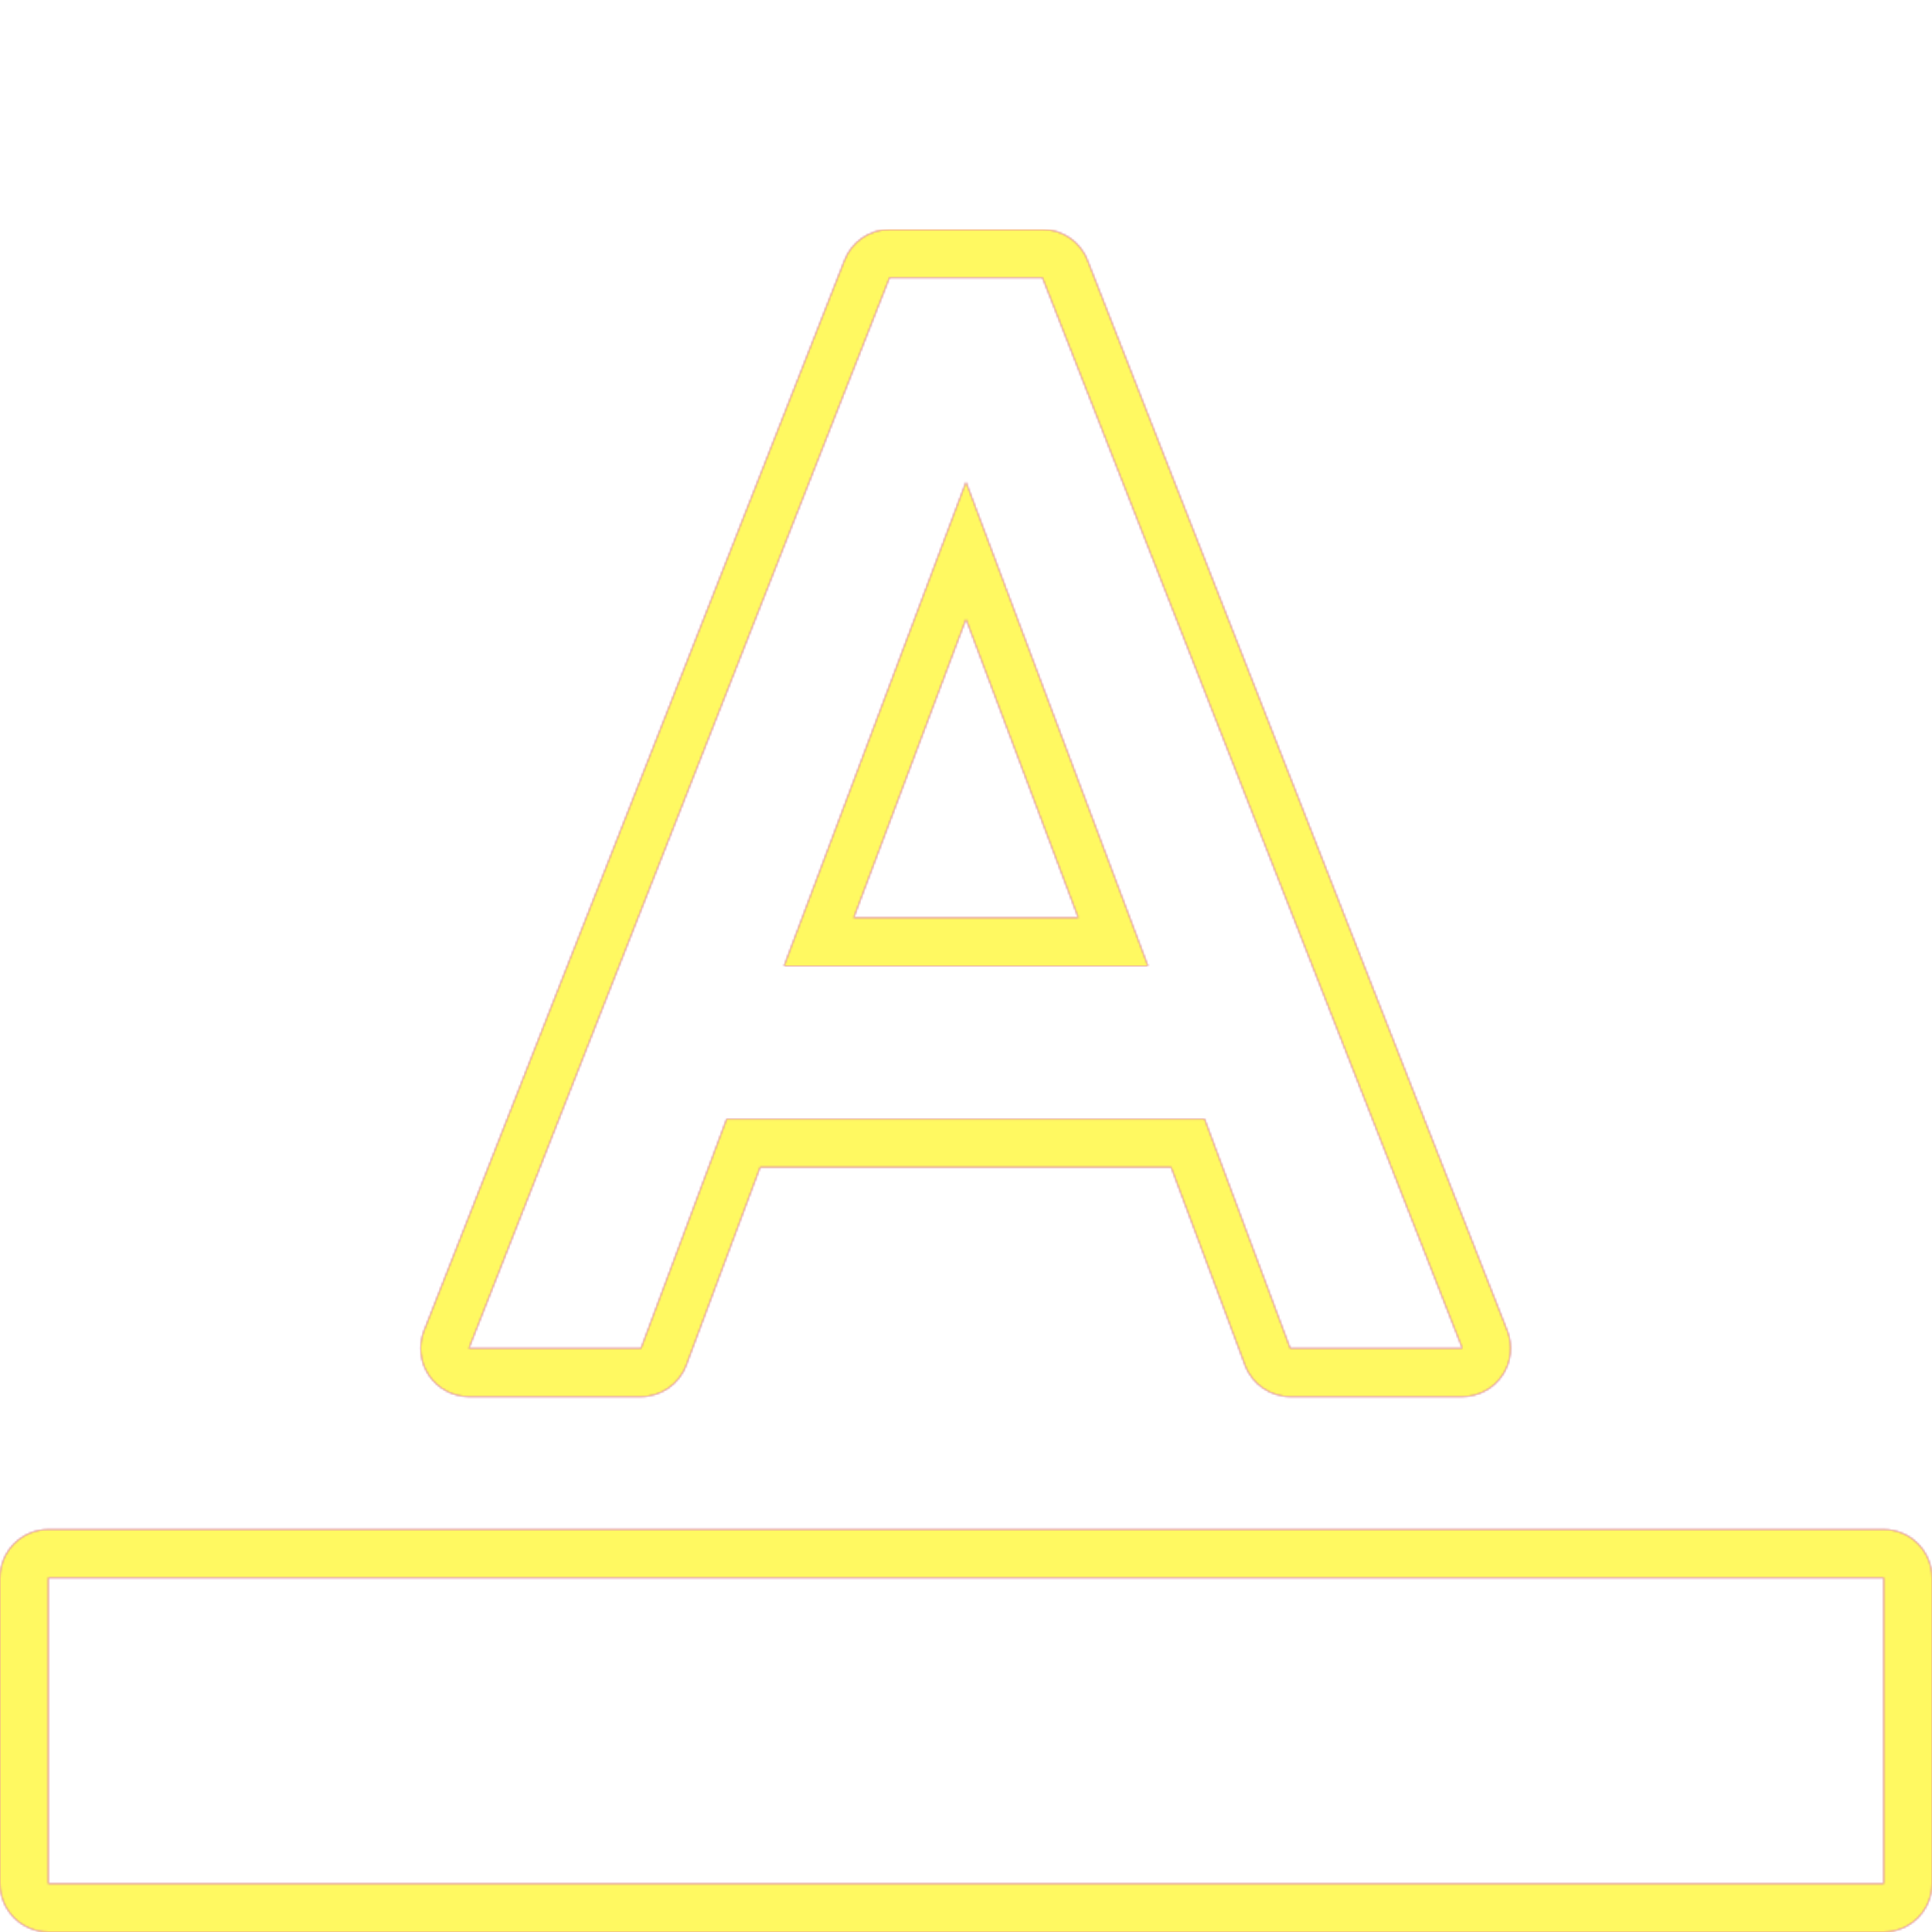 <svg version="1.1" xmlns="http://www.w3.org/2000/svg" xmlns:xlink="http://www.w3.org/1999/xlink" viewBox="0,0,1024,1024">
	<!-- Color names: teamapps-color-1, teamapps-color-2, teamapps-color-3 -->
	<desc>format_color_text icon - Licensed under Apache License v2.0 (http://www.apache.org/licenses/LICENSE-2.0) - Created with Iconfu.com - Derivative work of Material icons (Copyright Google Inc.)</desc>
	<defs>
		<linearGradient x1="0" y1="1024" x2="1024" y2="0" id="color-Cv9jHWET" gradientUnits="userSpaceOnUse">
			<stop offset="0.2" stop-color="#000000"/>
			<stop offset="0.8" stop-color="#ffffff"/>
		</linearGradient>
		<radialGradient cx="0" cy="0" r="1448.15" id="color-PfjS7dKF" gradientUnits="userSpaceOnUse">
			<stop offset="0.08" stop-color="#ffffff"/>
			<stop offset="1" stop-color="#000000"/>
		</radialGradient>
		<filter id="filter-IQHbEhkE" color-interpolation-filters="sRGB">
			<feOffset/>
		</filter>
		<mask id="mask-BpxfwWUr">
			<rect fill="url(#color-Cv9jHWET)" x="0" y="121.6" width="1024" height="902.4"/>
		</mask>
		<mask id="mask-Bwmh4okb">
			<path d="M576.37,137.85l222.53,567.46c3.09,7.88 2.09,16.78 -2.68,23.77c-4.77,6.99 -12.69,11.18 -21.15,11.18h-91.2c-10.68,0 -20.25,-6.64 -23.98,-16.65l-39.19,-104.95h-217.8l-39.18,104.95c-3.74,10.01 -13.3,16.65 -23.98,16.65h-91.2c-8.47,0 -16.39,-4.19 -21.15,-11.18c-4.77,-7 -5.77,-15.9 -2.67,-23.78l222.93,-567.46c3.85,-9.8 13.3,-16.24 23.83,-16.24h81.07c10.53,0 19.99,6.45 23.83,16.25zM25.6,810.66h972.8c14.14,0 25.6,11.46 25.6,25.6v162.14c0,14.14 -11.46,25.6 -25.6,25.6h-972.8c-14.14,0 -25.6,-11.46 -25.6,-25.6v-162.14c0,-14.14 11.46,-25.6 25.6,-25.6zM512,328.16l-59.5,158.24h118.99zM25.6,998.4h972.8v-162.14h-972.8zM471.46,147.2l-222.93,567.46h91.2l45.39,-121.6h253.34l45.4,121.6h91.2l-222.53,-567.46zM415.53,512l96.47,-256.58l96.47,256.58z" fill="#ffffff"/>
		</mask>
		<mask id="mask-uV3Sd7M5">
			<path d="M576.37,137.85l222.53,567.46c3.09,7.88 2.09,16.78 -2.68,23.77c-4.77,6.99 -12.69,11.18 -21.15,11.18h-91.2c-10.68,0 -20.25,-6.64 -23.98,-16.65l-39.19,-104.95h-217.8l-39.18,104.95c-3.74,10.01 -13.3,16.65 -23.98,16.65h-91.2c-8.47,0 -16.39,-4.19 -21.15,-11.18c-4.77,-7 -5.77,-15.9 -2.67,-23.78l222.93,-567.46c3.85,-9.8 13.3,-16.24 23.83,-16.24h81.07c10.53,0 19.99,6.45 23.83,16.25zM25.6,810.66h972.8c14.14,0 25.6,11.46 25.6,25.6v162.14c0,14.14 -11.46,25.6 -25.6,25.6h-972.8c-14.14,0 -25.6,-11.46 -25.6,-25.6v-162.14c0,-14.14 11.46,-25.6 25.6,-25.6zM512,328.16l-59.5,158.24h118.99zM25.6,998.4h972.8v-162.14h-972.8zM471.46,147.2l-222.93,567.46h91.2l45.39,-121.6h253.34l45.4,121.6h91.2l-222.53,-567.46zM415.53,512l96.47,-256.58l96.47,256.58z" fill="url(#color-PfjS7dKF)"/>
		</mask>
	</defs>
	<g fill="none" fill-rule="nonzero" style="mix-blend-mode: normal">
		<g mask="url(#mask-Bwmh4okb)">
			<g color="#ff0000" class="teamapps-color-2">
				<rect x="0" y="121.6" width="1024" height="902.4" fill="currentColor"/>
			</g>
			<g color="#bc13e0" class="teamapps-color-3" mask="url(#mask-BpxfwWUr)">
				<rect x="0" y="121.6" width="1024" height="902.4" fill="currentColor"/>
			</g>
		</g>
		<g filter="url(#filter-IQHbEhkE)" mask="url(#mask-uV3Sd7M5)">
			<g color="#fff961" class="teamapps-color-1">
				<rect x="0" y="121.6" width="1024" height="902.4" fill="currentColor"/>
			</g>
		</g>
	</g>
</svg>
